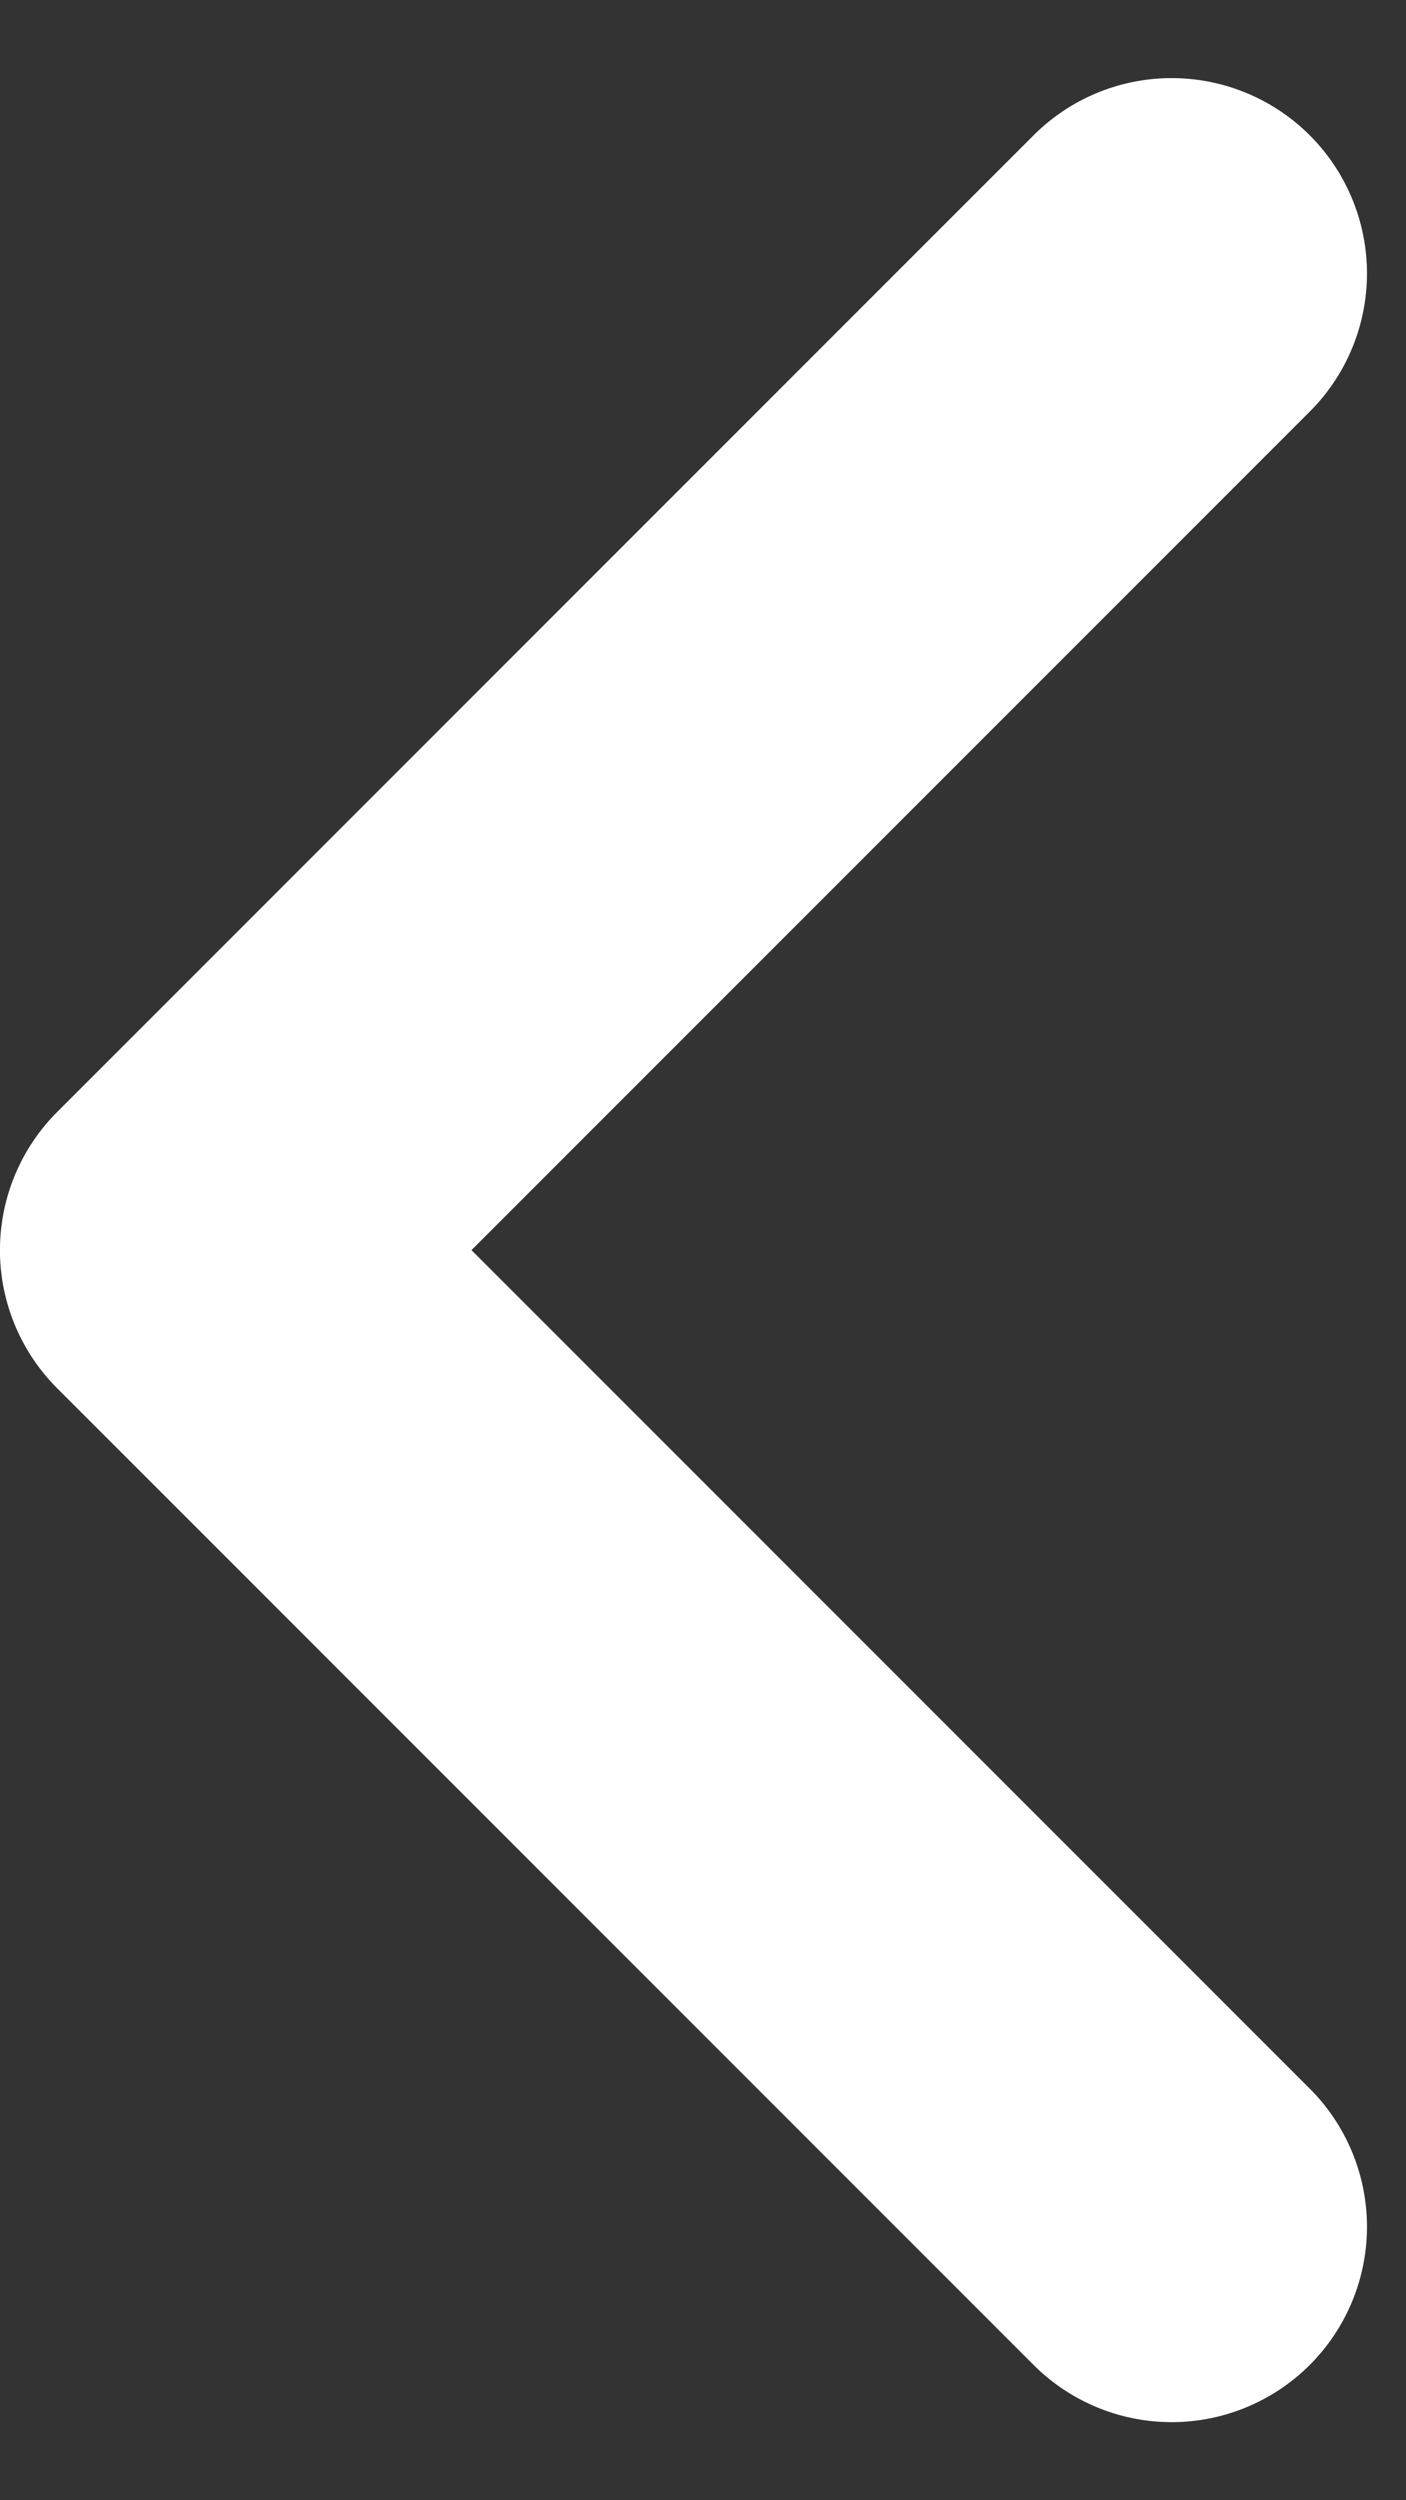 <svg width="9" height="16" fill="none" xmlns="http://www.w3.org/2000/svg"><rect width="100%" height="100%" fill="#333333" stroke="none"/><path d="M6.616 15.134a1.25 1.25 0 001.768-1.768L3.018 8l5.366-5.366A1.25 1.25 0 006.616.866l-6.25 6.25a1.25 1.25 0 000 1.768l6.25 6.25z" fill="#fff"/></svg>